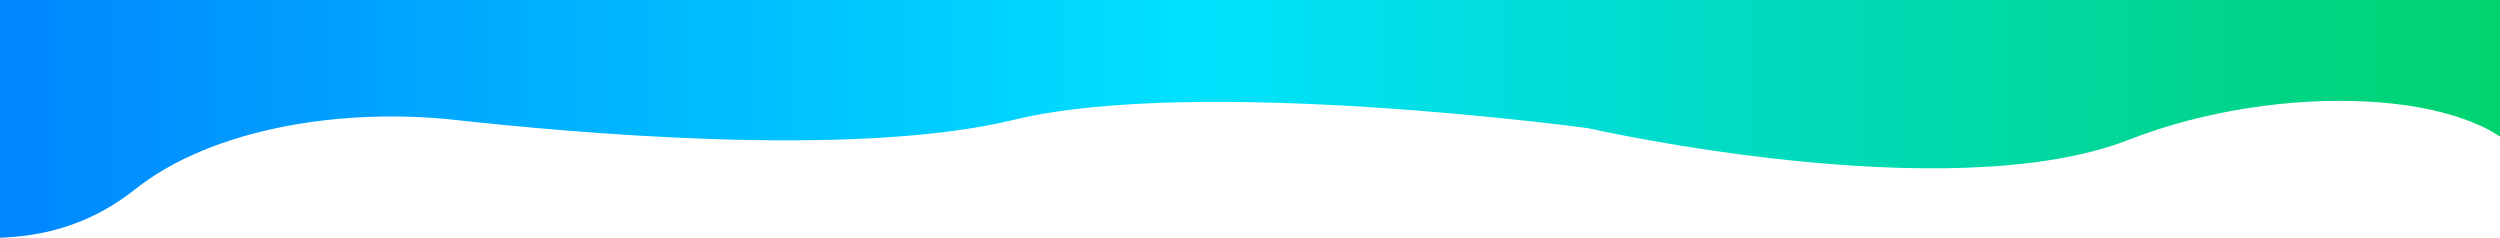 <svg width="1440" height="137" viewBox="0 0 1440 137" fill="none" xmlns="http://www.w3.org/2000/svg">
<path d="M77.465 109.292C41.472 137.944 1.481 139.199 -28.013 135.507C-57.507 131.814 -89 0 -89 0H1460.17C1458.26 27.591 1456.02 64.757 1454.99 93.168C1460.28 101.237 1462.28 110.679 1460.17 121.476C1454.35 151.227 1453.69 129.263 1454.99 93.168C1427.75 51.568 1313.31 46.475 1226.22 80.492C1122.24 121.107 914.788 73.846 914.788 73.846C914.788 73.846 690.335 43.2 583.858 69.046C490.694 91.66 325.912 76.061 261.926 69.046C197.939 62.03 122.455 73.476 77.465 109.292Z" fill="url(#paint0_linear_2_507)"/>
<defs>
<linearGradient id="paint0_linear_2_507" x1="-89" y1="68.5" x2="1461" y2="68.5" gradientUnits="userSpaceOnUse">
<stop stop-color="#007AFF"/>
<stop offset="0.5" stop-color="#00E1FF"/>
<stop offset="1" stop-color="#00D26A"/>
</linearGradient>
</defs>
</svg>
